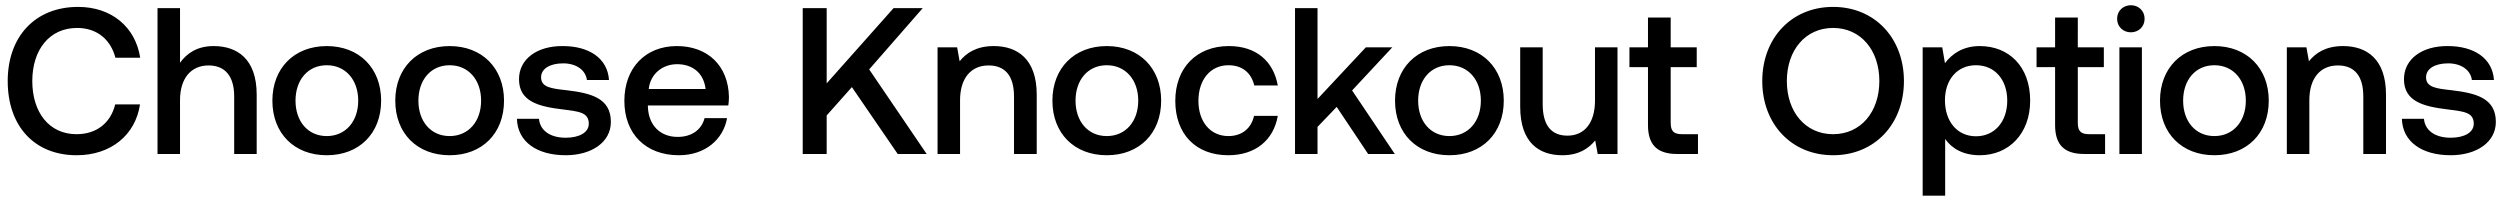 <svg width="276" height="22" viewBox="0 0 276 22" fill="none" xmlns="http://www.w3.org/2000/svg"><path d="M8.464 17.138c3.749 0 6.486-2.208 6.992-5.612h-2.737c-.506 2.047-2.047 3.289-4.278 3.289-3.036 0-4.876-2.438-4.876-5.865 0-3.45 1.886-5.865 4.945-5.865 2.185 0 3.703 1.265 4.232 3.289h2.737C14.95 2.97 12.305.762 8.625.762 3.864.762.851 4.051.851 8.95c0 4.945 2.921 8.188 7.613 8.188zM23.578 5.086c-1.84 0-2.967.828-3.703 1.84V.9H17.39V17h2.484v-5.957c0-2.369 1.196-3.818 3.15-3.818 1.84 0 2.83 1.196 2.83 3.427V17h2.484v-6.555c0-3.933-2.14-5.359-4.761-5.359zm12.496 12.052c3.588 0 6.003-2.415 6.003-6.026 0-3.588-2.415-6.026-6.003-6.026s-6.003 2.438-6.003 6.026c0 3.611 2.415 6.026 6.003 6.026zm0-2.116c-2.093 0-3.45-1.633-3.45-3.91s1.357-3.91 3.45-3.91 3.473 1.633 3.473 3.91-1.38 3.91-3.473 3.91zm13.567 2.116c3.587 0 6.003-2.415 6.003-6.026 0-3.588-2.416-6.026-6.003-6.026-3.588 0-6.003 2.438-6.003 6.026 0 3.611 2.415 6.026 6.003 6.026zm0-2.116c-2.093 0-3.45-1.633-3.45-3.91s1.356-3.91 3.45-3.91c2.093 0 3.473 1.633 3.473 3.91s-1.38 3.91-3.473 3.91zm7.427-1.909c.069 2.553 2.23 4.025 5.382 4.025 2.852 0 4.99-1.426 4.99-3.68 0-2.622-2.184-3.174-4.875-3.496-1.703-.184-2.83-.322-2.83-1.426 0-.943.967-1.541 2.438-1.541 1.472 0 2.484.759 2.623 1.84h2.438c-.161-2.415-2.209-3.749-5.106-3.749-2.83-.023-4.83 1.426-4.83 3.657 0 2.438 2.115 3.013 4.806 3.335 1.818.23 2.898.322 2.898 1.587 0 .943-1.011 1.541-2.552 1.541-1.794 0-2.853-.874-2.945-2.093h-2.438zm17.886 4.025c2.922 0 4.9-1.771 5.314-4.094h-2.484c-.346 1.311-1.45 2.07-2.968 2.07-1.954 0-3.22-1.311-3.288-3.312v-.161h8.877c.046-.322.07-.644.07-.943-.07-3.45-2.346-5.612-5.75-5.612-3.474 0-5.796 2.415-5.796 6.049 0 3.611 2.322 6.003 6.025 6.003zM71.62 9.824c.183-1.679 1.54-2.737 3.127-2.737 1.725 0 2.945.989 3.151 2.737H71.62zm17 7.176h2.645v-4.255l2.783-3.128L99.108 17h3.197l-6.348-9.338L101.868.9h-3.22l-7.383 8.303V.9H88.62V17zm21.096-11.914c-1.909 0-3.036.759-3.772 1.679l-.276-1.541h-2.162V17h2.484v-5.934c0-2.392 1.173-3.841 3.151-3.841 1.863 0 2.806 1.196 2.806 3.427V17h2.507v-6.555c0-3.933-2.139-5.359-4.738-5.359zm12.473 12.052c3.588 0 6.003-2.415 6.003-6.026 0-3.588-2.415-6.026-6.003-6.026s-6.003 2.438-6.003 6.026c0 3.611 2.415 6.026 6.003 6.026zm0-2.116c-2.093 0-3.45-1.633-3.45-3.91s1.357-3.91 3.45-3.91 3.473 1.633 3.473 3.91-1.38 3.91-3.473 3.91zm13.406 2.116c3.013 0 5.014-1.679 5.474-4.347h-2.622c-.299 1.357-1.311 2.231-2.829 2.231-2.001 0-3.312-1.587-3.312-3.887 0-2.323 1.311-3.933 3.312-3.933 1.541 0 2.53.851 2.852 2.231h2.599c-.483-2.668-2.369-4.347-5.405-4.347-3.565 0-5.911 2.415-5.911 6.049 0 3.68 2.277 6.003 5.842 6.003zM142.97 17h2.484v-2.99l2.116-2.208L151.043 17h2.944l-4.715-7.015 4.439-4.761h-2.921l-5.336 5.704V.9h-2.484V17zm17.044.138c3.588 0 6.003-2.415 6.003-6.026 0-3.588-2.415-6.026-6.003-6.026s-6.003 2.438-6.003 6.026c0 3.611 2.415 6.026 6.003 6.026zm0-2.116c-2.093 0-3.45-1.633-3.45-3.91s1.357-3.91 3.45-3.91 3.473 1.633 3.473 3.91-1.38 3.91-3.473 3.91zm16.073-3.91c0 2.438-1.15 3.864-3.036 3.864-1.817 0-2.737-1.173-2.737-3.473V5.224h-2.484v6.555c0 4.025 2.139 5.359 4.646 5.359 1.817 0 2.898-.736 3.634-1.633l.276 1.495h2.185V5.224h-2.484v5.888zm5.85 2.691c0 2.139.966 3.197 3.22 3.197h2.3v-2.185h-1.748c-.943 0-1.265-.345-1.265-1.265V7.409h2.875V5.224h-2.875V1.935h-2.507v3.289h-2.047v2.185h2.047v6.394zm28.257-4.853c0-4.715-3.197-8.188-7.82-8.188s-7.82 3.473-7.82 8.188c0 4.715 3.197 8.188 7.82 8.188s7.82-3.473 7.82-8.188zm-12.926 0c0-3.404 2.047-5.865 5.106-5.865 3.059 0 5.106 2.461 5.106 5.865 0 3.404-2.047 5.865-5.106 5.865-3.059 0-5.106-2.461-5.106-5.865zm21.296-3.864c-1.84 0-3.059.851-3.841 1.886l-.299-1.748h-2.162V21.6h2.484v-6.256c.736 1.058 2.001 1.794 3.818 1.794 3.22 0 5.566-2.392 5.566-6.026 0-3.772-2.346-6.026-5.566-6.026zm-.414 9.959c-2.07 0-3.427-1.633-3.427-3.979 0-2.277 1.357-3.864 3.427-3.864 2.07 0 3.45 1.587 3.45 3.91 0 2.3-1.38 3.933-3.45 3.933zm8.732-1.242c0 2.139.966 3.197 3.22 3.197h2.3v-2.185h-1.748c-.943 0-1.265-.345-1.265-1.265V7.409h2.875V5.224h-2.875V1.935h-2.507v3.289h-2.047v2.185h2.047v6.394zm8.365-10.235c.851 0 1.518-.621 1.518-1.495 0-.874-.667-1.495-1.518-1.495s-1.518.621-1.518 1.495c0 .874.667 1.495 1.518 1.495zM233.982 17h2.484V5.224h-2.484V17zm10.485.138c3.588 0 6.003-2.415 6.003-6.026 0-3.588-2.415-6.026-6.003-6.026s-6.003 2.438-6.003 6.026c0 3.611 2.415 6.026 6.003 6.026zm0-2.116c-2.093 0-3.45-1.633-3.45-3.91s1.357-3.91 3.45-3.91 3.473 1.633 3.473 3.91-1.38 3.91-3.473 3.91zm14.21-9.936c-1.909 0-3.036.759-3.772 1.679l-.276-1.541h-2.162V17h2.484v-5.934c0-2.392 1.173-3.841 3.151-3.841 1.863 0 2.806 1.196 2.806 3.427V17h2.507v-6.555c0-3.933-2.139-5.359-4.738-5.359zm6.491 8.027c.069 2.553 2.231 4.025 5.382 4.025 2.852 0 4.991-1.426 4.991-3.68 0-2.622-2.185-3.174-4.876-3.496-1.702-.184-2.829-.322-2.829-1.426 0-.943.966-1.541 2.438-1.541 1.472 0 2.484.759 2.622 1.84h2.438c-.161-2.415-2.208-3.749-5.106-3.749-2.829-.023-4.83 1.426-4.83 3.657 0 2.438 2.116 3.013 4.807 3.335 1.817.23 2.898.322 2.898 1.587 0 .943-1.012 1.541-2.553 1.541-1.794 0-2.852-.874-2.944-2.093h-2.438z" fill="#000"/></svg>